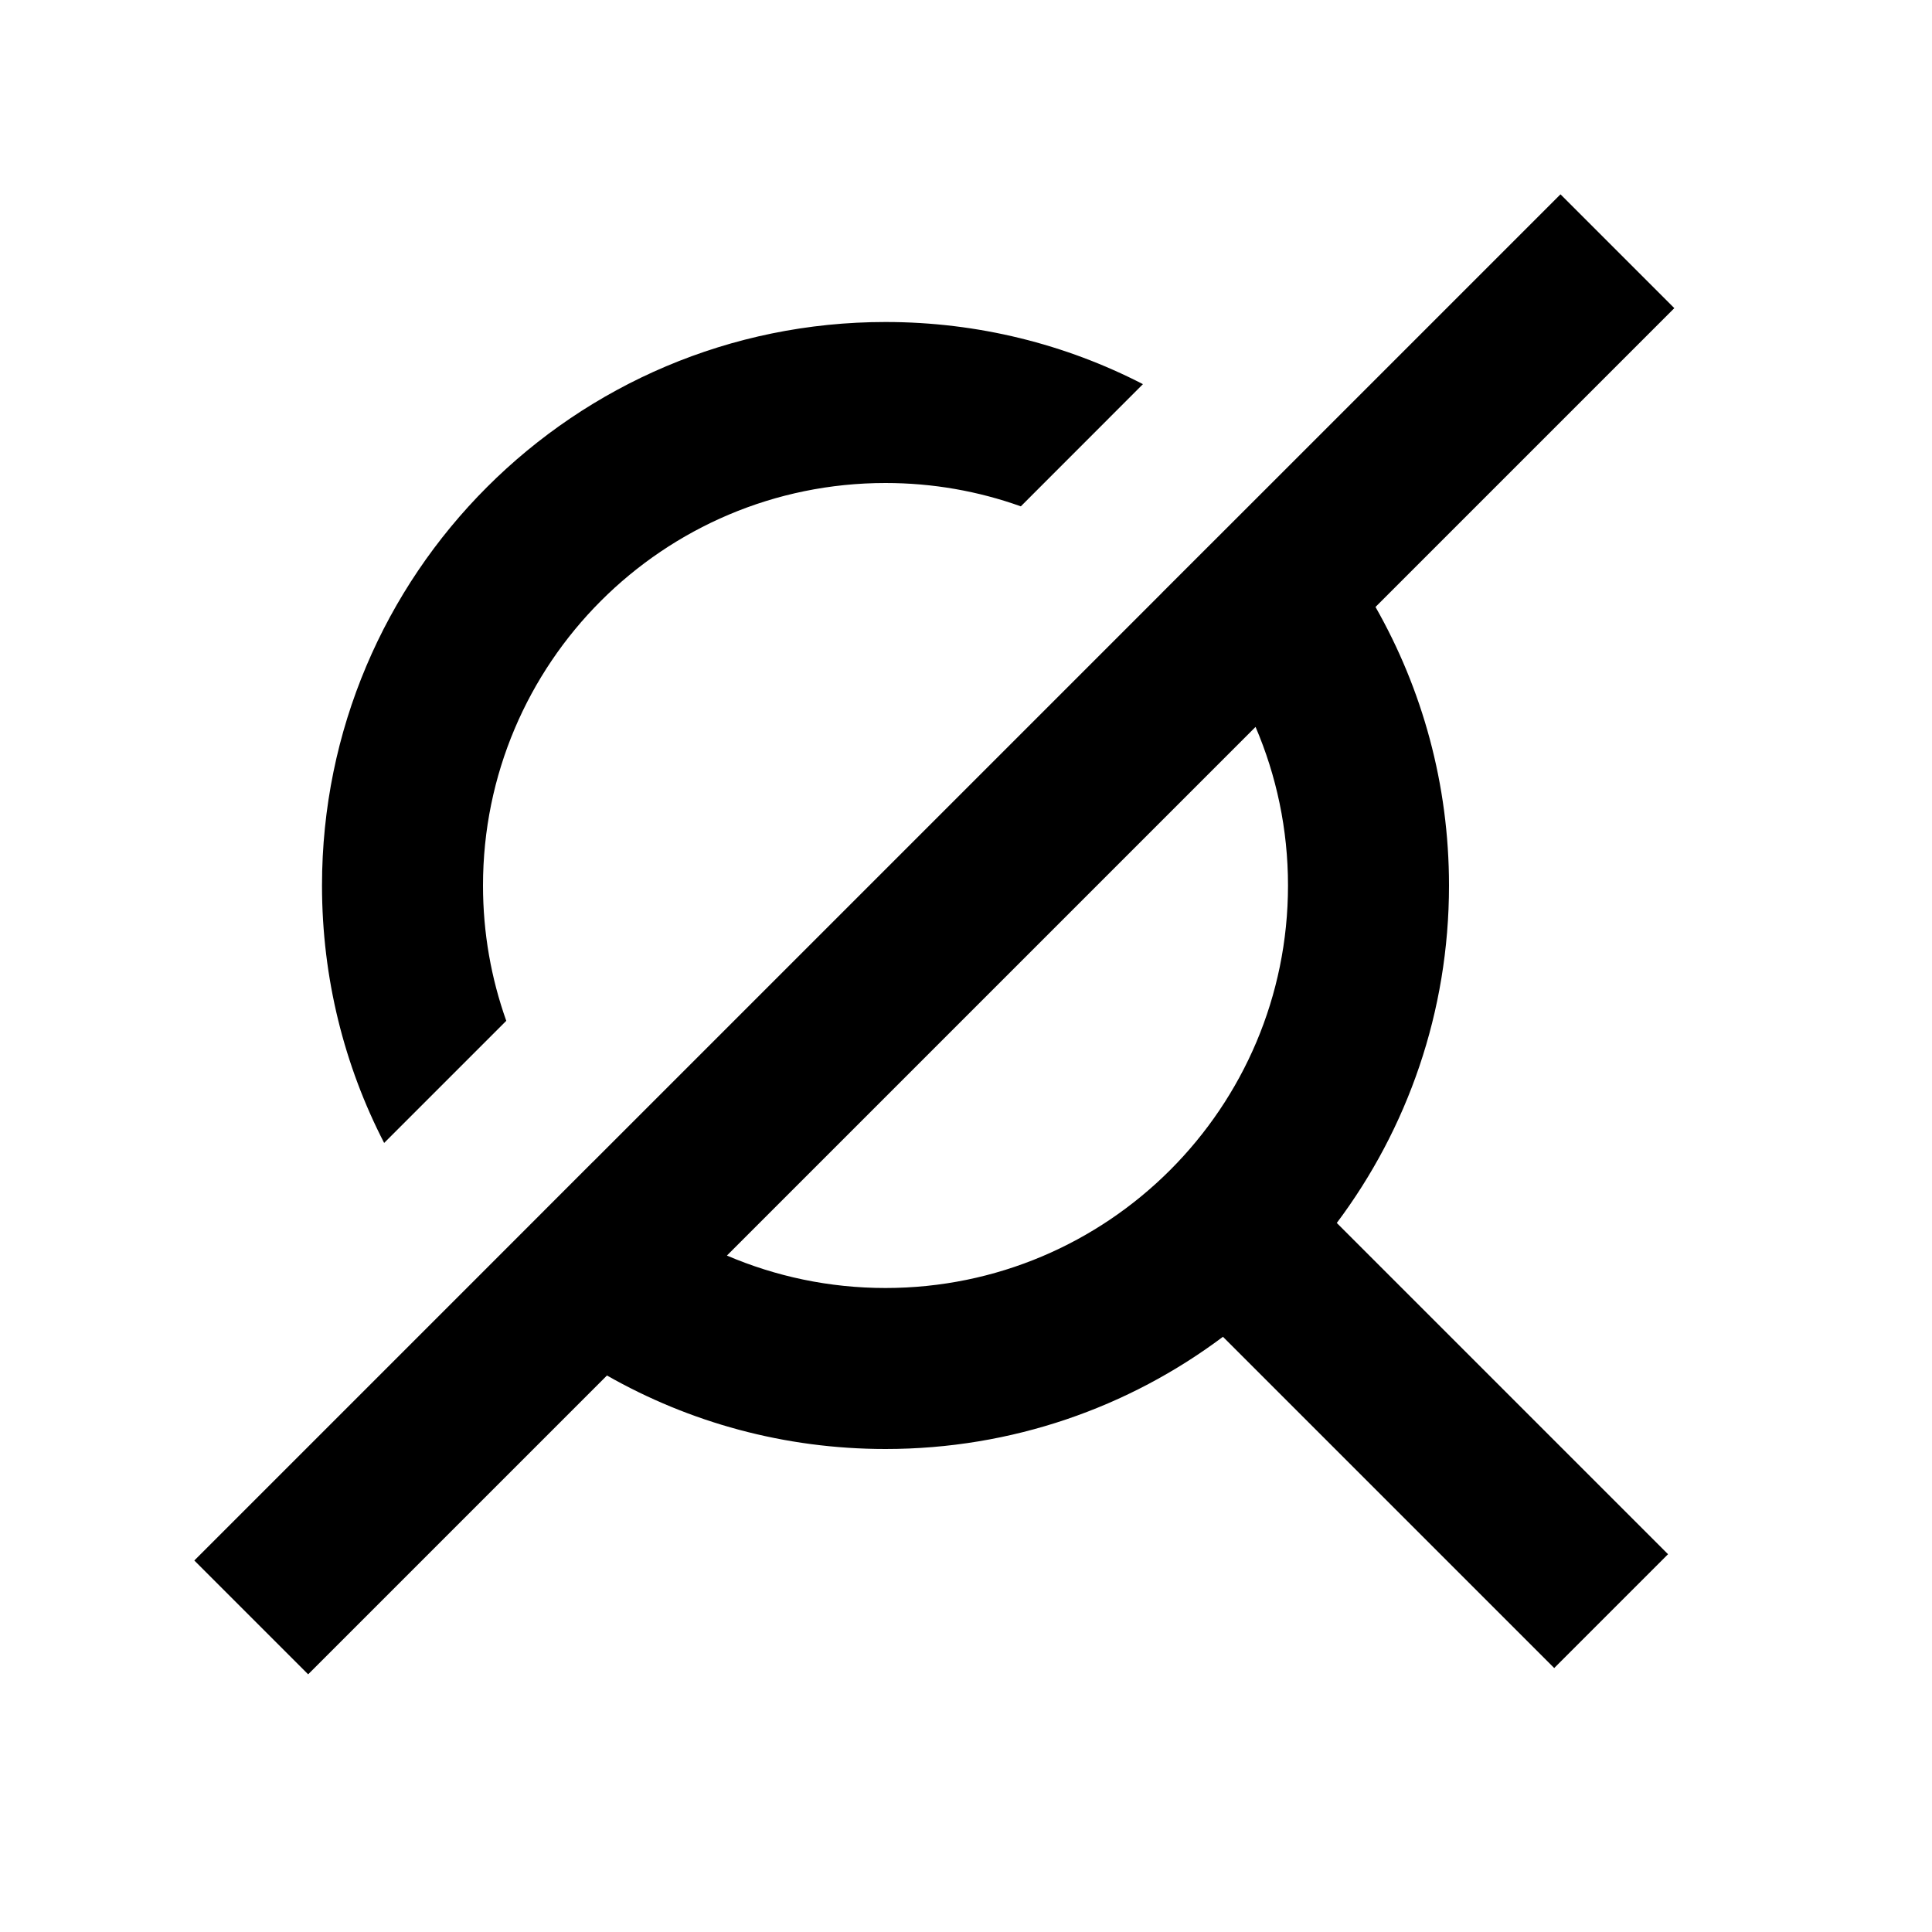 <svg width="24" height="24" viewBox="0 0 24 24" fill="none" xmlns="http://www.w3.org/2000/svg">
    <path fill-rule="evenodd" clip-rule="evenodd" d="M14.198 4.772C13.24 4.278 12.152 4 11 4C7.134 4 4 7.134 4 11C4 12.152 4.278 13.24 4.772 14.198L6.289 12.681C6.102 12.155 6 11.59 6 11C6 8.239 8.239 6 11 6C11.59 6 12.155 6.102 12.681 6.29L14.198 4.772ZM7.365 14.433C7.365 14.434 7.365 14.434 7.365 14.434L14.434 7.365C14.434 7.365 14.433 7.365 14.433 7.365L15.848 5.951C15.848 5.951 15.848 5.951 15.848 5.951L19.385 2.414L20.799 3.828L17.087 7.54C17.668 8.561 18 9.742 18 11C18 12.572 17.482 14.024 16.606 15.192L20.721 19.307L19.307 20.721L15.192 16.606C14.024 17.482 12.572 18 11 18C9.742 18 8.561 17.668 7.54 17.087L3.828 20.799L2.414 19.385L5.951 15.848C5.951 15.848 5.951 15.848 5.951 15.848L7.365 14.433ZM15.597 9.03L9.03 15.597C9.635 15.856 10.301 16 11 16C13.761 16 16 13.761 16 11C16 10.301 15.856 9.635 15.597 9.03Z" fill="currentColor"/>
</svg>
